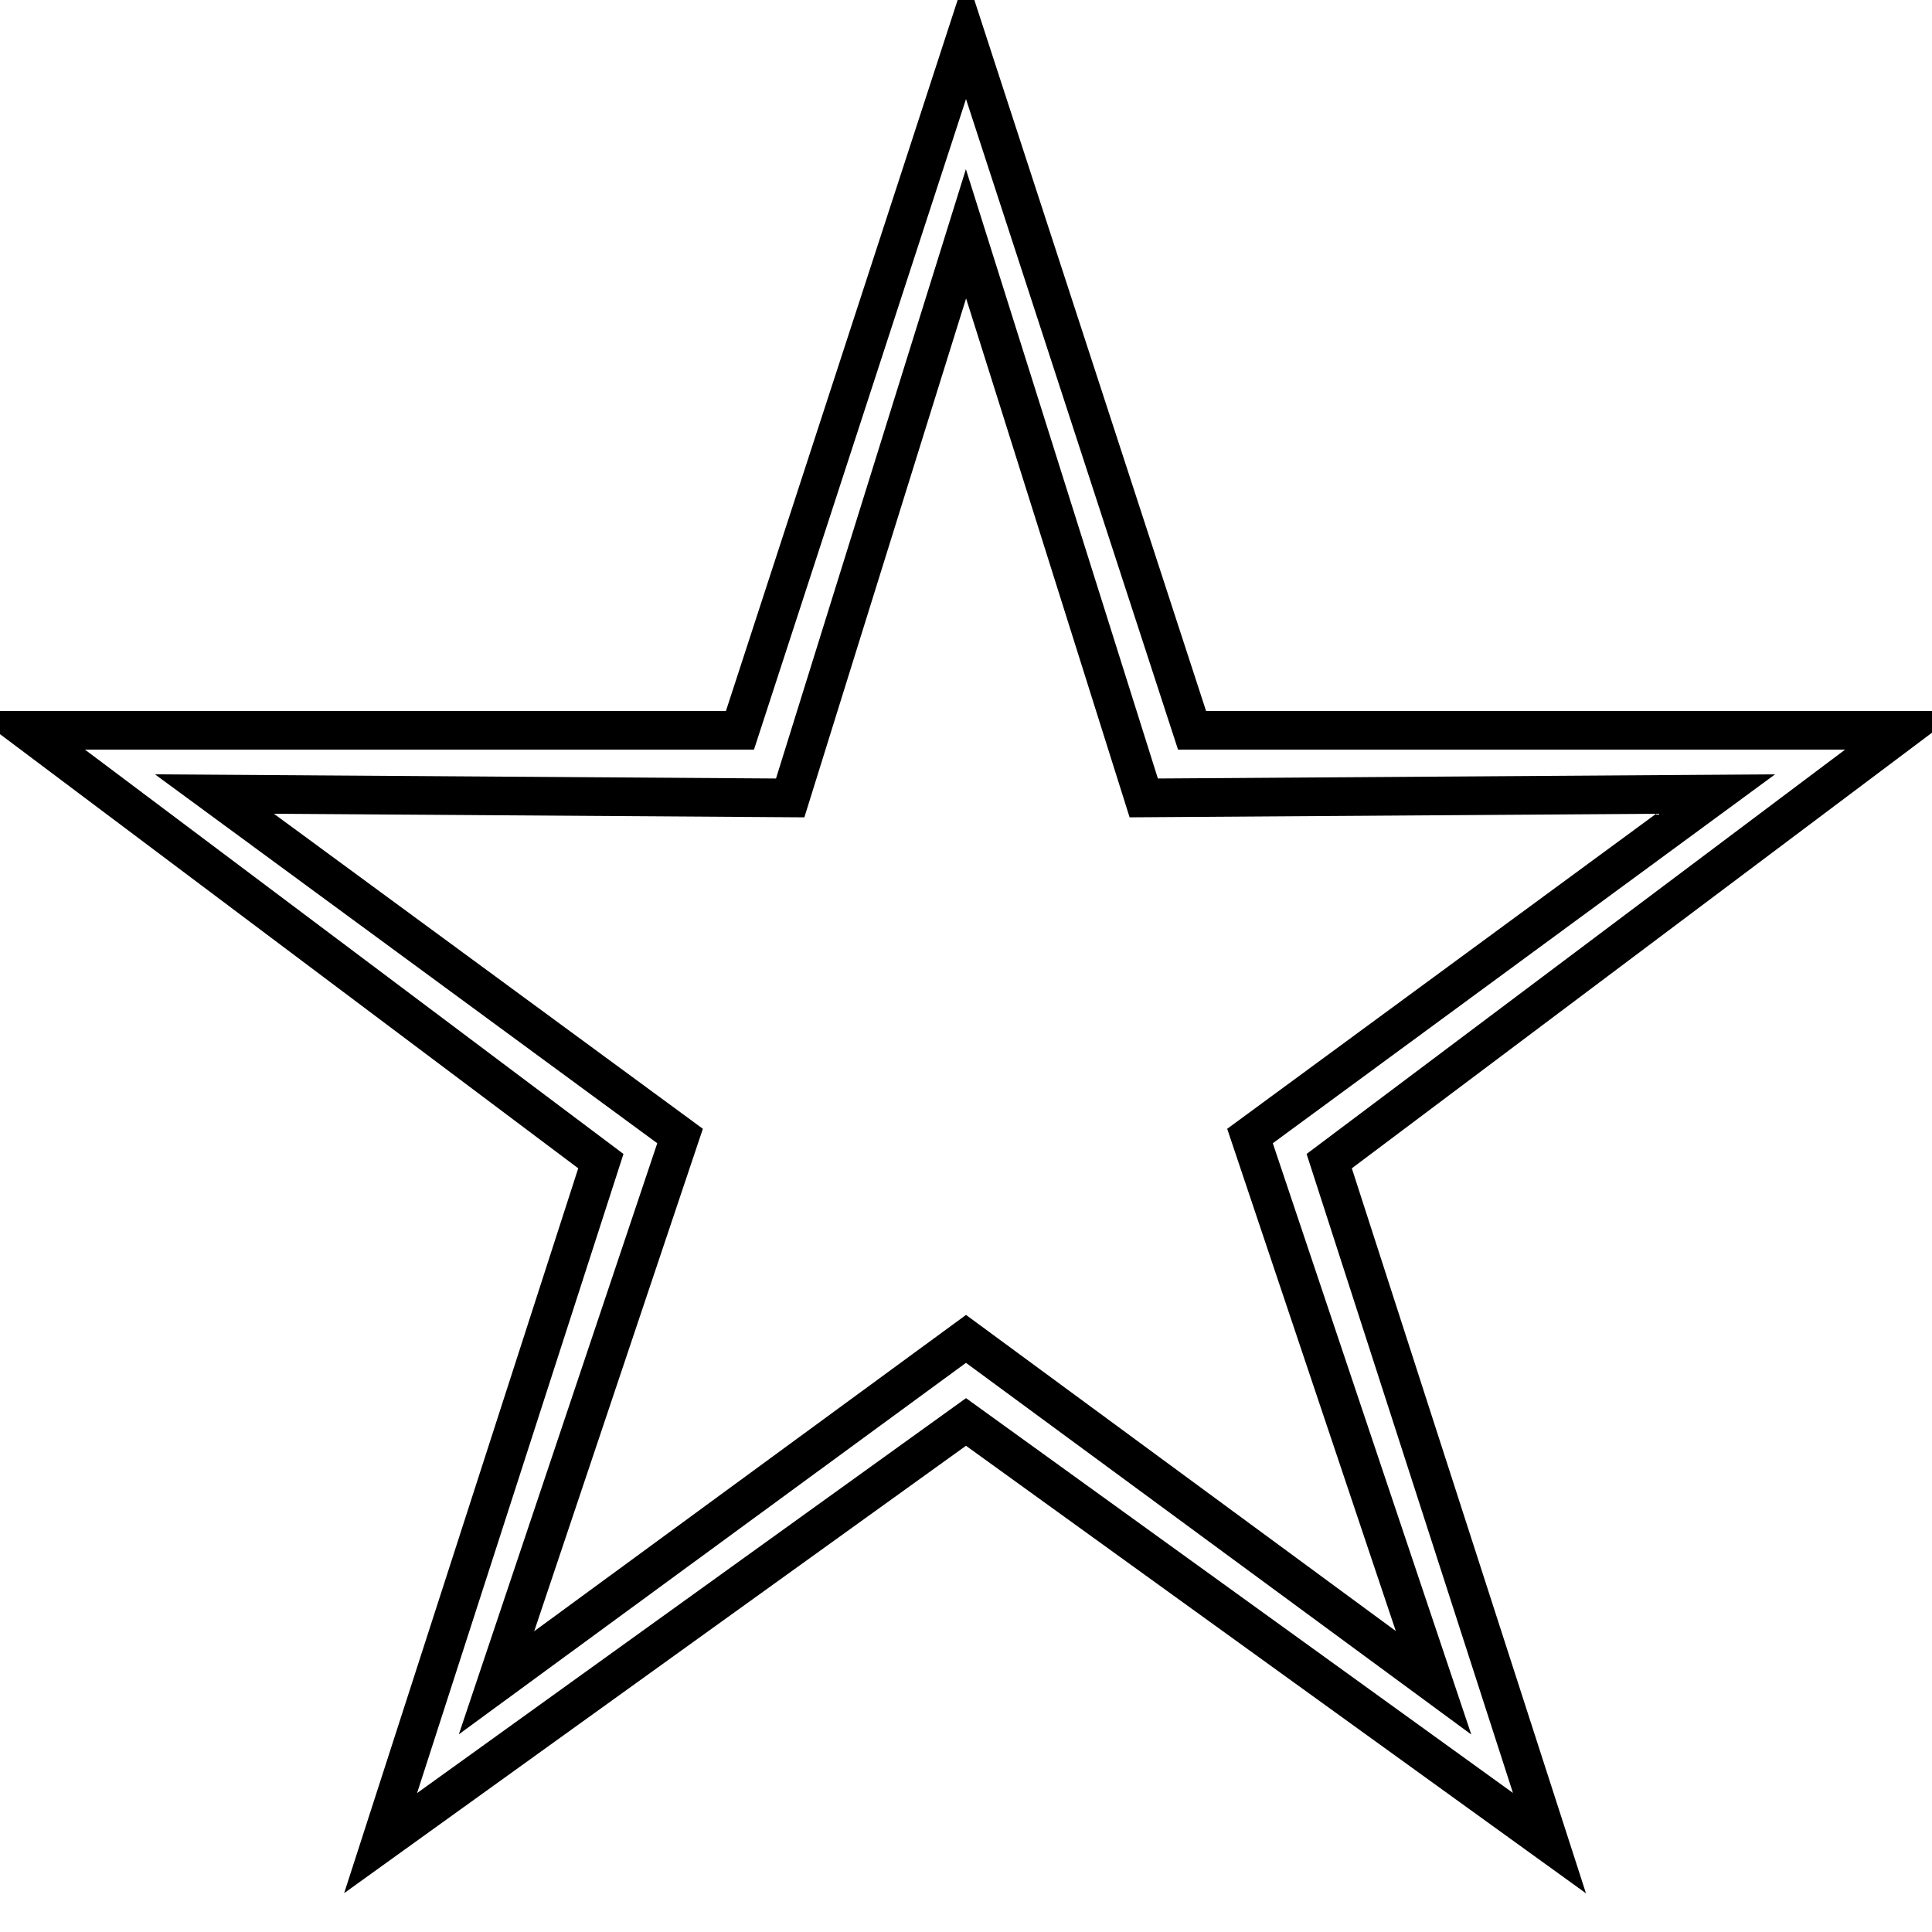 <?xml version='1.0' encoding='utf8'?>
<svg viewBox="0.0 -6.0 50.0 50.0" version="1.1" xmlns="http://www.w3.org/2000/svg">
<rect x="0.0" y="-6.0" width="50.0" height="50.0" fill="#808080" stroke="none"/>
<rect x="-1000" y="-1000" width="2000" height="2000" stroke="white" fill="white"/>
<g style="fill:white;stroke:#000000;  stroke-width:1">
<path d="M 25.0 -43.05 L 30.85 -25.1 L 49.25 -25.1 L 34.4 -13.95 L 40.1 3.7 L 25.0 -7.2 L 9.85 3.7 L 15.55 -13.95 L 0.7 -25.1 L 19.15 -25.1 Z M 25.0 -37.95 L 20.45 -23.35 L 5.55 -23.45 L 17.6 -14.6 L 12.85 -0.45 L 25.0 -9.35 L 37.1 -0.45 L 32.35 -14.6 L 44.4 -23.45 L 29.6 -23.35 Z" transform="translate(0.0 38.0)" />
</g>
</svg>